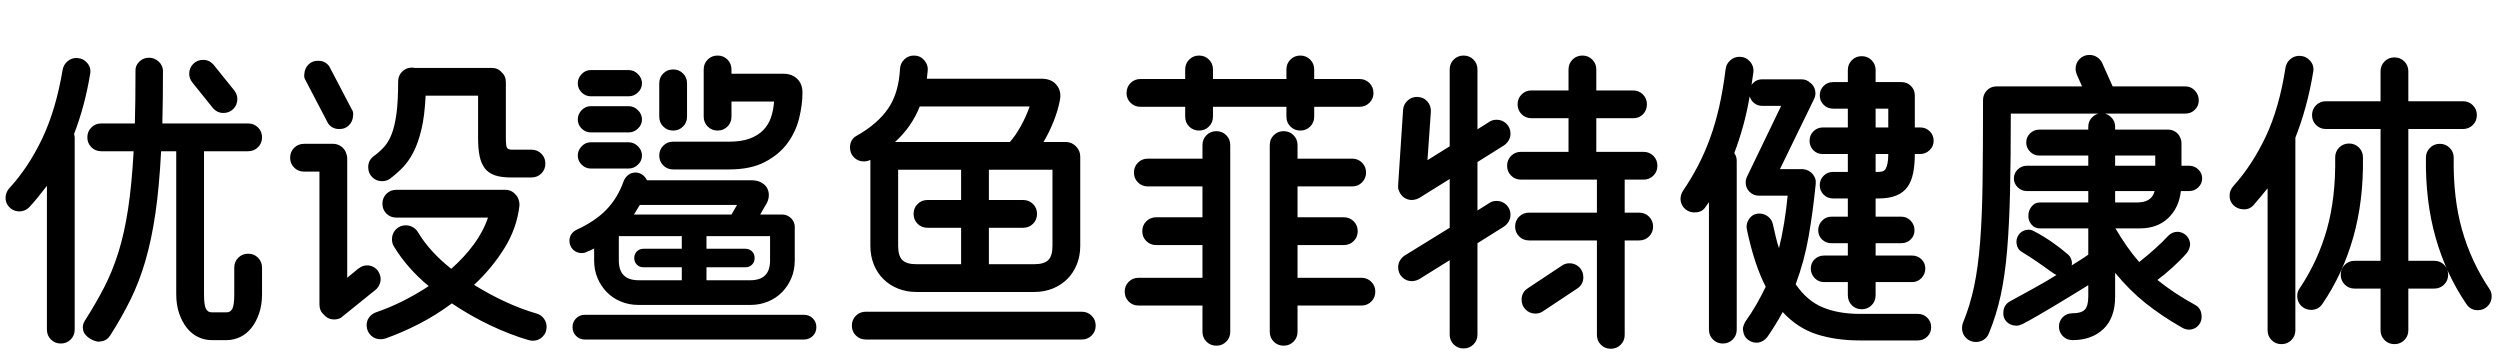 <svg xmlns="http://www.w3.org/2000/svg" xmlns:xlink="http://www.w3.org/1999/xlink" width="810" height="114.7"><path d="M43.90 23Q43.80 21.30 45.10 20Q46.40 18.70 48.30 18.70L48.30 18.70Q50 18.70 51.35 19.90Q52.70 21.10 52.80 22.80L52.80 22.80Q52.80 27.60 52.75 31.85Q52.70 36.10 52.60 40L52.60 40L80.40 40Q82.30 40 83.60 41.30Q84.90 42.60 84.90 44.50L84.90 44.50Q84.90 46.40 83.60 47.70Q82.30 49 80.40 49L80.40 49L66.10 49L66.10 95.30Q66.10 98.80 66.70 100Q67.30 101.20 68.60 101.20L68.60 101.20L73.40 101.20Q74.70 101.20 75.30 100Q75.90 98.80 75.90 95.30L75.90 95.30L75.90 86.70Q75.90 84.80 77.20 83.50Q78.50 82.20 80.40 82.20L80.40 82.20Q82.30 82.20 83.60 83.50Q84.90 84.80 84.90 86.70L84.90 86.70L84.90 95.30Q84.90 98.80 83.95 101.55Q83 104.30 81.45 106.25Q79.90 108.20 77.80 109.20Q75.70 110.20 73.40 110.20L73.40 110.20L68.60 110.20Q66.30 110.20 64.20 109.20Q62.10 108.20 60.55 106.25Q59 104.30 58.05 101.55Q57.10 98.80 57.10 95.30L57.10 95.30L57.10 49L52.20 49Q51.60 60.60 50.35 69.15Q49.10 77.70 47.10 84.55Q45.10 91.40 42.25 97.15Q39.40 102.90 35.70 108.70L35.70 108.70Q35.20 109.50 34.45 110Q33.70 110.50 32.70 110.60L32.70 110.60Q31.80 110.80 30.85 110.50Q29.90 110.20 29.05 109.65Q28.20 109.10 27.60 108.35Q27 107.60 26.90 106.70L26.90 106.70Q26.60 105.30 27.50 103.90L27.50 103.90Q31 98.40 33.70 93.20Q36.40 88 38.35 81.80Q40.30 75.60 41.50 67.70Q42.70 59.80 43.30 49L43.30 49L32.80 49Q30.90 49 29.60 47.70Q28.30 46.40 28.30 44.50L28.30 44.50Q28.30 42.60 29.60 41.30Q30.90 40 32.80 40L32.80 40L43.70 40Q43.80 36.20 43.85 31.95Q43.90 27.70 43.90 23L43.90 23ZM9.60 67Q8.20 68.50 6.10 68.50L6.10 68.50Q4.20 68.40 2.95 67.05Q1.70 65.70 1.80 63.80L1.80 63.80Q2 62 3.10 60.90L3.10 60.90Q9.30 54.10 13.70 44.85Q18.10 35.60 20.30 22.60L20.30 22.60Q20.60 20.90 21.95 19.80Q23.30 18.70 25 18.80L25 18.80Q27 18.90 28.30 20.45Q29.60 22 29.20 24L29.20 24Q28.30 29.40 27 34.20Q25.70 39 24 43.40L24 43.40Q24.20 44.20 24.20 44.50L24.20 44.50L24.20 106.80Q24.20 108.70 22.90 110Q21.60 111.30 19.70 111.30L19.70 111.30Q17.80 111.30 16.50 110Q15.20 108.70 15.20 106.80L15.20 106.80L15.20 60.20Q13.80 62 12.45 63.70Q11.10 65.40 9.60 67L9.60 67ZM69.30 21.10L75.90 29.30Q76.90 30.60 76.90 32.10L76.90 32.10Q76.90 34 75.60 35.30Q74.30 36.60 72.40 36.60L72.40 36.60Q70.30 36.60 68.90 34.90L68.90 34.90L62.30 26.70Q61.30 25.40 61.30 23.90L61.30 23.90Q61.30 22 62.60 20.70Q63.90 19.40 65.80 19.40L65.80 19.40Q67.90 19.40 69.30 21.10L69.30 21.10ZM124.80 109.70Q124 109.90 123.50 109.90L123.50 109.90Q121.60 110 120.25 108.75Q118.90 107.50 118.80 105.60L118.80 105.60Q118.70 104.10 119.55 102.90Q120.40 101.70 121.80 101.20L121.80 101.20Q126.20 99.70 130.50 97.55Q134.80 95.40 138.90 92.70L138.90 92.70Q135.40 89.80 132.55 86.55Q129.70 83.30 127.60 79.80L127.60 79.80Q127 78.80 127 77.50L127 77.50Q127 75.60 128.30 74.30Q129.60 73 131.50 73L131.50 73Q132.70 73 133.75 73.60Q134.80 74.20 135.40 75.20L135.40 75.20Q137.30 78.40 140.05 81.40Q142.80 84.40 146.20 87.10L146.20 87.10Q150.40 83.40 153.50 79.20Q156.60 75 158.10 70.50L158.10 70.50L128.40 70.50Q126.50 70.50 125.20 69.20Q123.90 67.90 123.90 66L123.90 66Q123.90 64.10 125.20 62.80Q126.50 61.50 128.40 61.50L128.40 61.50L163.70 61.50Q165.70 61.50 167 63L167 63L167.40 63.40Q167.40 63.50 167.60 63.70L167.60 63.70Q168.40 65.20 168.30 66.60L168.30 66.60Q167.50 73.80 163.50 80.30Q159.50 86.80 153.60 92.30L153.60 92.30Q158.60 95.40 163.80 97.80Q169 100.20 173.90 101.60L173.90 101.60Q175.30 102 176.20 103.20Q177.10 104.40 177.10 105.90L177.10 105.90Q177.10 107.80 175.80 109.10Q174.50 110.40 172.60 110.40L172.60 110.40Q172.10 110.40 171.30 110.20L171.30 110.20Q165.40 108.50 158.95 105.45Q152.50 102.40 146.40 98.30L146.40 98.30Q141.30 102.10 135.75 104.95Q130.20 107.80 124.80 109.70L124.80 109.70ZM166 48.50L172.20 48.50Q174.10 48.50 175.40 49.80Q176.70 51.10 176.70 53L176.70 53Q176.70 54.90 175.40 56.20Q174.10 57.50 172.20 57.50L172.20 57.50L165.60 57.50Q162.40 57.50 160.35 56.80Q158.30 56.10 157.10 54.55Q155.90 53 155.40 50.60Q154.90 48.20 154.90 44.80L154.90 44.80L154.90 31L137.90 31Q137.60 37.50 136.55 41.90Q135.50 46.30 133.95 49.30Q132.40 52.30 130.50 54.25Q128.60 56.20 126.50 57.80L126.50 57.80Q125.40 58.70 123.80 58.70L123.80 58.70Q121.90 58.70 120.60 57.40Q119.30 56.10 119.30 54.20L119.30 54.20Q119.30 51.90 121.10 50.60L121.10 50.60Q123 49.20 124.45 47.60Q125.90 46 126.90 43.45Q127.90 40.90 128.45 36.85Q129 32.80 129 26.40L129 26.40Q129 24.50 130.30 23.20Q131.60 21.90 133.50 21.90L133.50 21.90Q133.70 21.90 133.95 21.95Q134.20 22 134.40 22L134.40 22L159.30 22Q161.30 22 162.50 23.40L162.50 23.40Q163.90 24.60 163.90 26.60L163.90 26.60L163.90 44.60Q163.90 47.40 164.30 47.95Q164.70 48.50 166 48.50L166 48.50ZM121.80 93.80L110.40 103Q109.40 103.50 108.30 103.50L108.30 103.50Q106.20 103.50 104.90 101.90L104.90 101.90Q103.50 100.70 103.50 98.60L103.50 98.60L103.50 55.60L98.50 55.60Q96.60 55.60 95.30 54.30Q94 53 94 51.10L94 51.10Q94 49.20 95.30 47.90Q96.60 46.60 98.50 46.60L98.50 46.60L107.90 46.60Q109.30 46.60 110.40 47.35Q111.50 48.10 112 49.20L112 49.20Q112.50 50.40 112.50 51.30L112.50 51.30L112.50 90L116 87.10Q116.40 86.80 116.85 86.55Q117.30 86.30 117.90 86.10L117.90 86.10Q119.70 85.70 121.20 86.60Q122.70 87.50 123.20 89.40L123.20 89.40Q123.50 90.60 123.10 91.80Q122.70 93 121.80 93.80L121.80 93.80ZM107 22.10L113.90 35.30Q114.60 36.30 114.40 37.50L114.40 37.50Q114.30 39.40 113 40.65Q111.70 41.90 109.80 41.80L109.80 41.80Q108.50 41.80 107.50 41.15Q106.50 40.50 106 39.40L106 39.40L99.10 26.20Q98.40 25.20 98.60 24L98.60 24Q98.70 22.10 100 20.85Q101.30 19.60 103.20 19.70L103.20 19.70Q104.50 19.70 105.50 20.35Q106.50 21 107 22.10L107 22.10ZM253.30 69.50L253.60 69.50Q255.20 69.60 256.35 70.75Q257.50 71.90 257.50 73.50L257.50 73.50L257.50 84.40Q257.50 87.50 256.40 90.10Q255.30 92.70 253.40 94.65Q251.50 96.60 248.85 97.70Q246.20 98.80 243.10 98.80L243.10 98.80L206.90 98.80Q203.80 98.80 201.15 97.70Q198.50 96.60 196.60 94.65Q194.70 92.70 193.60 90.10Q192.50 87.50 192.50 84.40L192.50 84.40L192.50 80.50Q191.90 80.80 191.30 81.10Q190.70 81.40 190.10 81.60L190.10 81.60Q189.40 82 188.50 82L188.50 82Q186.80 82 185.65 80.85Q184.50 79.70 184.50 78L184.50 78Q184.50 76.80 185.15 75.85Q185.80 74.90 186.90 74.40L186.90 74.40Q193 71.60 196.60 67.80Q200.20 64 202.10 58.60L202.10 58.60Q202.60 57.40 203.60 56.65Q204.60 55.90 205.90 55.90L205.90 55.90Q207.10 55.90 208.10 56.60Q209.10 57.30 209.60 58.40L209.60 58.40L243.40 58.40Q245.30 58.40 246.60 59.10Q247.90 59.80 248.50 60.85Q249.10 61.90 249.10 63.20Q249.10 64.50 248.50 65.70L248.50 65.70L246.30 69.50L253.30 69.50ZM228 37.80L228 22.50Q228 20.60 229.30 19.30Q230.60 18 232.50 18L232.50 18Q234.40 18 235.70 19.30Q237 20.60 237 22.50L237 22.50L237 23.90L253.90 23.90Q256.60 23.90 258.30 25.55Q260 27.20 260 30L260 30Q260 34 258.90 38.40Q257.80 42.80 255.10 46.45Q252.40 50.10 247.80 52.50Q243.20 54.90 236.20 54.90L236.20 54.90L218.10 54.90Q216.20 54.90 214.90 53.60Q213.60 52.30 213.60 50.40L213.60 50.40Q213.60 48.50 214.90 47.20Q216.20 45.90 218.10 45.90L218.10 45.90L236.20 45.90Q240.20 45.90 242.90 44.90Q245.60 43.90 247.30 42.15Q249 40.40 249.80 38.05Q250.60 35.70 250.80 32.90L250.80 32.90L237 32.90L237 37.80Q237 39.70 235.70 41Q234.40 42.30 232.50 42.30L232.50 42.30Q230.60 42.30 229.30 41Q228 39.70 228 37.80L228 37.80ZM189.50 102L260.50 102Q262.20 102 263.35 103.15Q264.50 104.30 264.50 106L264.50 106Q264.50 107.70 263.35 108.85Q262.20 110 260.50 110L260.50 110L189.50 110Q187.80 110 186.65 108.85Q185.50 107.70 185.50 106L185.50 106Q185.50 104.30 186.65 103.15Q187.80 102 189.50 102L189.50 102ZM228.90 80.60L241.50 80.60Q242.80 80.60 243.65 81.45Q244.50 82.30 244.50 83.60L244.50 83.60Q244.50 84.90 243.65 85.75Q242.80 86.60 241.50 86.60L241.50 86.60L228.90 86.60L228.90 90.80L243.10 90.80Q249.50 90.80 249.50 84.40L249.50 84.40L249.50 76.50L228.90 76.50L228.90 80.60ZM200.50 76.50L200.50 84.40Q200.50 90.80 206.90 90.80L206.90 90.80L220.90 90.80L220.90 86.60L208.50 86.60Q207.20 86.60 206.35 85.75Q205.50 84.90 205.50 83.60L205.50 83.60Q205.50 82.30 206.35 81.45Q207.20 80.60 208.50 80.60L208.50 80.60L220.90 80.60L220.90 76.50L200.50 76.50ZM203.70 31.20L191.40 31.20Q189.70 31.20 188.45 29.95Q187.20 28.70 187.20 27L187.20 27Q187.20 25.30 188.45 24Q189.70 22.70 191.40 22.70L191.40 22.70L203.70 22.70Q205.40 22.70 206.70 24Q208 25.30 208 27L208 27Q208 28.70 206.70 29.95Q205.40 31.20 203.70 31.20L203.70 31.20ZM203.70 54.60L191.40 54.60Q189.70 54.60 188.45 53.35Q187.20 52.10 187.20 50.40L187.20 50.40Q187.20 48.70 188.45 47.40Q189.70 46.10 191.40 46.10L191.40 46.10L203.70 46.10Q205.40 46.10 206.70 47.40Q208 48.70 208 50.40L208 50.40Q208 52.10 206.70 53.35Q205.40 54.60 203.70 54.60L203.70 54.60ZM203.70 42.90L191.40 42.90Q189.70 42.90 188.45 41.65Q187.20 40.40 187.20 38.70L187.20 38.70Q187.20 37 188.45 35.70Q189.70 34.40 191.40 34.40L191.40 34.40L203.70 34.40Q205.40 34.40 206.70 35.70Q208 37 208 38.70L208 38.70Q208 40.40 206.70 41.65Q205.40 42.90 203.70 42.90L203.70 42.90ZM213.60 37.80L213.60 27Q213.60 25.10 214.90 23.80Q216.20 22.50 218.10 22.50L218.10 22.50Q220 22.50 221.30 23.80Q222.60 25.10 222.60 27L222.60 27L222.60 37.80Q222.60 39.70 221.30 41Q220 42.30 218.10 42.30L218.10 42.30Q216.20 42.30 214.90 41Q213.60 39.70 213.60 37.80L213.60 37.80ZM238.80 66.40L207.30 66.40Q206.30 68.10 205.40 69.50L205.40 69.50L237 69.50L238.80 66.40ZM338.10 46L345.30 46Q347.20 46 348.60 47.40L348.60 47.40Q350 48.80 350 50.70L350 50.70L350 79.70Q350 82.90 348.90 85.65Q347.80 88.40 345.80 90.40Q343.80 92.40 341.05 93.50Q338.30 94.60 335.10 94.60L335.10 94.60L316.20 94.60L316 94.60L296.90 94.60Q293.70 94.60 290.95 93.50Q288.20 92.40 286.20 90.40Q284.20 88.40 283.10 85.65Q282 82.90 282 79.70L282 79.70L282 51.80Q281 52.30 279.90 52.30L279.90 52.30Q278 52.30 276.70 51Q275.40 49.70 275.40 47.80L275.40 47.80Q275.40 45.10 277.70 43.90L277.70 43.90Q284.40 40.10 287.80 35.10Q291.20 30.10 291.60 22.30L291.60 22.30Q291.70 20.50 293 19.25Q294.30 18 296.10 18L296.10 18Q298.10 18 299.40 19.45Q300.70 20.90 300.60 22.70L300.60 22.70L300.30 25.50L337.40 25.50Q340.70 25.50 342.35 27.55Q344 29.60 343.40 32.50L343.40 32.50Q342.80 35.70 341.40 39.25Q340 42.80 338.10 46L338.10 46ZM280.50 101L350.50 101Q352.40 101 353.70 102.30Q355 103.60 355 105.50L355 105.50Q355 107.40 353.70 108.70Q352.40 110 350.50 110L350.50 110L280.50 110Q278.60 110 277.30 108.70Q276 107.40 276 105.50L276 105.50Q276 103.60 277.30 102.30Q278.60 101 280.50 101L280.50 101ZM320.40 64.80L331.50 64.80Q333.40 64.80 334.70 66.10Q336 67.40 336 69.30L336 69.30Q336 71.20 334.70 72.50Q333.40 73.80 331.50 73.80L331.50 73.80L320.40 73.80L320.40 85.60L335.10 85.60Q338.30 85.60 339.65 84.25Q341 82.90 341 79.70L341 79.70L341 55L320.40 55L320.40 64.80ZM296 69.30Q296 67.40 297.30 66.10Q298.60 64.80 300.50 64.80L300.50 64.80L311.40 64.80L311.40 55L291 55L291 79.70Q291 82.90 292.35 84.25Q293.70 85.60 296.90 85.60L296.90 85.60L311.40 85.60L311.40 73.80L300.50 73.80Q298.60 73.80 297.30 72.50Q296 71.20 296 69.30L296 69.30ZM315.90 46L327.20 46Q329 44 330.75 40.85Q332.50 37.70 333.60 34.50L333.60 34.50L298 34.50Q295.40 41.10 290 46L290 46L315.50 46L315.90 46ZM389.60 60.40L371.90 60.40Q370 60.40 368.70 59.10Q367.40 57.80 367.40 55.90L367.40 55.90Q367.40 54 368.70 52.70Q370 51.40 371.90 51.40L371.90 51.40L389.60 51.40L389.60 47Q389.60 45.10 390.90 43.80Q392.20 42.50 394.10 42.50L394.10 42.50Q396 42.50 397.30 43.80Q398.60 45.10 398.60 47L398.60 47L398.60 55.60L398.60 55.90L398.60 56.30L398.60 74.60L398.60 74.90L398.60 94.50L398.60 94.90L398.60 107.50Q398.60 109.40 397.30 110.70Q396 112 394.10 112L394.10 112Q392.20 112 390.90 110.70Q389.60 109.40 389.60 107.50L389.60 107.50L389.60 99L368.90 99Q367 99 365.70 97.70Q364.40 96.40 364.40 94.50L364.40 94.50Q364.40 92.60 365.70 91.30Q367 90 368.90 90L368.90 90L389.60 90L389.60 79.40L374.60 79.40Q372.70 79.40 371.40 78.10Q370.10 76.80 370.10 74.90L370.10 74.90Q370.10 73 371.40 71.70Q372.70 70.40 374.60 70.40L374.60 70.40L389.60 70.40L389.60 60.40ZM411.40 74.60L411.40 47Q411.40 45.10 412.70 43.80Q414 42.50 415.90 42.50L415.90 42.50Q417.80 42.50 419.10 43.80Q420.40 45.10 420.40 47L420.40 47L420.40 51.40L438.10 51.40Q440 51.40 441.30 52.70Q442.60 54 442.60 55.90L442.60 55.90Q442.60 57.80 441.30 59.10Q440 60.40 438.10 60.40L438.10 60.40L420.40 60.40L420.40 70.40L435.40 70.40Q437.30 70.40 438.60 71.70Q439.90 73 439.90 74.90L439.90 74.90Q439.90 76.80 438.60 78.10Q437.30 79.40 435.40 79.40L435.40 79.40L420.40 79.40L420.40 90L441.10 90Q443 90 444.30 91.30Q445.60 92.60 445.60 94.50L445.60 94.50Q445.60 96.40 444.30 97.70Q443 99 441.10 99L441.10 99L420.40 99L420.40 107.50Q420.40 109.40 419.10 110.70Q417.80 112 415.90 112L415.90 112Q414 112 412.70 110.70Q411.40 109.40 411.40 107.50L411.40 107.50L411.40 94.50L411.40 94.20L411.40 74.90L411.40 74.60ZM416.80 25.60L416.80 22.50Q416.80 20.60 418.10 19.30Q419.40 18 421.30 18L421.30 18Q423.20 18 424.50 19.30Q425.80 20.60 425.80 22.50L425.80 22.50L425.80 25.60L440.50 25.60Q442.40 25.60 443.70 26.90Q445 28.20 445 30.20L445 30.20Q445 32 443.70 33.30Q442.40 34.60 440.50 34.60L440.50 34.60L425.80 34.60L425.80 37.80Q425.80 39.70 424.50 41Q423.20 42.30 421.30 42.30L421.30 42.30Q419.40 42.30 418.10 41Q416.80 39.70 416.80 37.80L416.80 37.80L416.80 34.60L393 34.60L393 37.80Q393 39.70 391.70 41Q390.40 42.30 388.50 42.30L388.50 42.30Q386.60 42.30 385.30 41Q384 39.70 384 37.80L384 37.80L384 34.60L369.50 34.60Q367.60 34.60 366.30 33.30Q365 32 365 30.20L365 30.20Q365 28.20 366.30 26.90Q367.60 25.60 369.50 25.60L369.50 25.60L384 25.60L384 22.50Q384 20.60 385.30 19.30Q386.60 18 388.50 18L388.50 18Q390.40 18 391.70 19.30Q393 20.60 393 22.50L393 22.50L393 25.60L416.80 25.60ZM508.20 38.30L496.20 38.30Q494.30 38.30 493 37Q491.70 35.70 491.70 33.80L491.70 33.80Q491.70 31.90 493 30.60Q494.30 29.30 496.20 29.30L496.20 29.30L508.20 29.30L508.20 22.50Q508.20 20.60 509.50 19.30Q510.80 18 512.70 18L512.70 18Q514.60 18 515.90 19.30Q517.20 20.60 517.20 22.50L517.20 22.50L517.20 29.30L529.10 29.30Q531 29.30 532.30 30.60Q533.60 31.90 533.60 33.80L533.60 33.80Q533.60 35.70 532.35 37Q531.10 38.30 529.20 38.30L529.20 38.30L517.20 38.30L517.20 49.20L521.50 49.20L521.90 49.20L532.50 49.20Q534.40 49.20 535.70 50.50Q537 51.80 537 53.70L537 53.70Q537 55.60 535.70 56.90Q534.40 58.20 532.50 58.20L532.50 58.20L526.40 58.20L526.40 68.90L531.10 68.90Q533 68.90 534.30 70.20Q535.60 71.50 535.60 73.40L535.60 73.40Q535.60 75.30 534.30 76.60Q533 77.90 531.10 77.90L531.10 77.90L526.40 77.90L526.40 108.50Q526.40 110.40 525.10 111.70Q523.80 113 521.90 113L521.90 113Q520 113 518.70 111.70Q517.40 110.40 517.40 108.50L517.40 108.50L517.40 77.90L495.40 77.90Q493.50 77.90 492.20 76.60Q490.90 75.30 490.90 73.40L490.90 73.40Q490.90 71.50 492.20 70.20Q493.50 68.90 495.40 68.90L495.40 68.90L517.40 68.90L517.40 58.20L492.80 58.20Q490.90 58.20 489.60 56.90Q488.30 55.60 488.30 53.70L488.30 53.70Q488.30 51.80 489.60 50.50Q490.90 49.20 492.80 49.20L492.80 49.20L508.20 49.20L508.20 38.30ZM453 59.90L454.60 35.60Q454.70 33.90 456 32.65Q457.30 31.40 459.10 31.40L459.10 31.40Q461.10 31.40 462.40 32.80Q463.70 34.20 463.60 36.20L463.60 36.20L462.50 51.90L469.70 47.40L469.70 22.50Q469.70 20.60 471 19.30Q472.30 18 474.20 18L474.20 18Q476.10 18 477.40 19.30Q478.70 20.60 478.70 22.50L478.70 22.50L478.70 41.90L482.50 39.50Q483.50 38.80 484.90 38.80L484.90 38.80Q486.80 38.80 488.10 40.10Q489.40 41.40 489.40 43.30L489.40 43.30Q489.40 44.50 488.80 45.50Q488.20 46.50 487.30 47.10L487.30 47.10L478.70 52.50L478.70 68.20L482.50 65.80Q483.50 65.10 484.90 65.10L484.90 65.10Q486.80 65.10 488.10 66.40Q489.40 67.70 489.40 69.60L489.40 69.60Q489.40 70.80 488.80 71.80Q488.20 72.80 487.30 73.40L487.30 73.40L478.70 78.80L478.70 108.40Q478.70 110.30 477.40 111.60Q476.10 112.90 474.20 112.90L474.20 112.90Q472.30 112.90 471 111.60Q469.70 110.30 469.70 108.40L469.70 108.40L469.70 84.30L459.90 90.40Q458.90 91 457.50 91.10L457.50 91.10Q455.60 91.10 454.30 89.80Q453 88.50 453 86.60L453 86.60Q453 85.40 453.60 84.40Q454.20 83.40 455.10 82.80L455.10 82.80L469.70 73.80L469.70 58L459.90 64.10Q458.90 64.70 457.50 64.80L457.50 64.80Q456 64.80 454.90 64Q453.80 63.20 453.30 61.90L453.30 61.90L453 61.10L453 60.30L453 60L453 59.90ZM511 93.50L500 100.80Q498.90 101.60 497.50 101.60L497.50 101.60Q495.60 101.60 494.30 100.30Q493 99 493 97.10L493 97.10Q493 94.70 495 93.40L495 93.40L506 86.10Q507.10 85.30 508.50 85.30L508.50 85.30Q510.40 85.30 511.70 86.60Q513 87.90 513 89.80L513 89.80Q513 92.20 511 93.50L511 93.50ZM572.60 109.20Q571.40 110.70 569.70 111L569.70 111Q567.90 111.20 566.45 110.15Q565 109.10 564.80 107.30L564.80 107.30Q564.60 106.50 564.85 105.70Q565.10 104.90 565.50 104.20L565.50 104.20Q567.50 101.40 569.10 98.60Q570.70 95.80 572.10 92.90L572.10 92.90Q568.40 85.80 566 74.40L566 74.40Q565.60 72.40 566.85 70.75Q568.10 69.10 570.30 69.20L570.30 69.20Q571.80 69.30 572.95 70.25Q574.10 71.20 574.40 72.60L574.40 72.60Q574.90 74.80 575.35 76.75Q575.80 78.70 576.40 80.40L576.40 80.40Q578.30 72.70 579.20 63.40L579.20 63.40L570.40 63.40L570.30 63.40L569.90 63.40Q568.10 63.40 566.85 62.15Q565.60 60.90 565.60 59.10L565.60 59.10Q565.60 58.10 566.10 57.10L566.10 57.10L577.10 34.30L571 34.30Q569.50 34.30 568.40 33.45Q567.30 32.60 566.90 31.20L566.90 31.20Q566 36.40 564.75 40.90Q563.50 45.40 561.90 49.60L561.90 49.60Q562.70 50.70 562.70 52.10L562.70 52.10L562.70 106.80Q562.70 108.70 561.40 110Q560.10 111.30 558.20 111.30L558.20 111.30Q556.30 111.30 555 110Q553.70 108.70 553.70 106.80L553.70 106.80L553.70 65.50L552.70 66.90Q551.60 68.70 549.50 68.80L549.50 68.80Q547.60 69 546.15 67.85Q544.70 66.70 544.50 64.80L544.50 64.80Q544.40 63.20 545.30 61.80L545.30 61.80Q547.90 58 550.10 53.80Q552.30 49.60 554.05 44.80Q555.80 40 557.05 34.45Q558.30 28.90 559.10 22.40L559.10 22.40Q559.30 20.70 560.60 19.55Q561.90 18.40 563.60 18.40L563.60 18.40Q565.60 18.40 566.95 19.90Q568.30 21.40 568.10 23.40L568.10 23.40L567.50 27.50Q568.80 25.70 571 25.70L571 25.70L583.70 25.70Q585.40 25.70 586.60 26.90L586.60 26.90Q586.80 26.90 586.80 27.10L586.80 27.10L587.10 27.30Q588.20 28.60 588.20 30.20L588.20 30.20Q588.20 31.20 587.70 32.20L587.70 32.20L576.70 54.80L583.90 54.80L584.20 54.80Q586.10 55 587.30 56.40Q588.50 57.80 588.30 59.50L588.30 59.50Q587.40 68.60 586 76.60Q584.60 84.60 581.80 92.10L581.80 92.10Q585.50 97.50 590.60 99.60Q595.70 101.70 602.60 101.70L602.60 101.70L621.40 101.70Q623.20 101.70 624.45 102.95Q625.70 104.20 625.70 106L625.70 106Q625.70 107.80 624.45 109.05Q623.20 110.30 621.40 110.30L621.40 110.30L602.60 110.30Q594.80 110.30 588.60 108.30Q582.40 106.30 577.60 101.10L577.60 101.10Q576.50 103.10 575.25 105.15Q574 107.20 572.60 109.20L572.60 109.20ZM598.70 26.60L598.70 22.70Q598.70 20.80 600 19.50Q601.30 18.20 603.20 18.20L603.20 18.20Q605.10 18.20 606.40 19.50Q607.70 20.80 607.70 22.70L607.70 22.70L607.70 26.60L616 26.60L616.10 26.60Q617.90 26.60 619.15 27.85Q620.40 29.10 620.40 30.90L620.40 30.90L620.40 41.30L622.20 41.30Q624 41.30 625.25 42.55Q626.50 43.80 626.50 45.60L626.50 45.60Q626.50 47.40 625.20 48.65Q623.90 49.90 622.10 49.90L622.10 49.90L620.40 49.90Q620.40 53.40 619.85 56.10Q619.30 58.80 618 60.60Q616.70 62.40 614.40 63.35Q612.10 64.30 608.60 64.30L608.60 64.30L607.70 64.30L607.70 70.20L616 70.20Q617.80 70.20 619.05 71.50Q620.30 72.80 620.30 74.60L620.30 74.60Q620.30 76.40 619.05 77.60Q617.80 78.80 616 78.80L616 78.80L607.70 78.80L607.70 82.80L619.50 82.80Q621.30 82.80 622.55 84Q623.80 85.20 623.80 87L623.80 87Q623.80 88.80 622.55 90.10Q621.30 91.40 619.50 91.40L619.50 91.40L607.70 91.40L607.70 95.60Q607.70 97.60 606.40 98.90Q605.10 100.20 603.20 100.20L603.20 100.20Q601.30 100.20 600 98.90Q598.70 97.60 598.70 95.60L598.70 95.60L598.70 91.40L591 91.40Q589.20 91.40 587.95 90.10Q586.70 88.80 586.70 87L586.70 87Q586.70 85.20 587.95 84Q589.20 82.80 591 82.80L591 82.80L598.70 82.80L598.70 78.80L593.40 78.80Q591.60 78.80 590.35 77.60Q589.10 76.40 589.10 74.60L589.10 74.60Q589.10 72.80 590.35 71.50Q591.60 70.20 593.40 70.20L593.40 70.20L598.70 70.20L598.70 64.30L593.90 64.30Q592.10 64.30 590.85 63.05Q589.60 61.80 589.60 60L589.60 60Q589.60 58.20 590.85 56.95Q592.10 55.70 593.90 55.70L593.90 55.70L598.70 55.70L598.70 49.90L590.50 49.90Q588.70 49.90 587.50 48.65Q586.30 47.40 586.30 45.60L586.30 45.60Q586.30 43.80 587.55 42.55Q588.80 41.30 590.60 41.30L590.60 41.30L598.70 41.30L598.70 35.20L593.90 35.20Q592.10 35.20 590.85 33.95Q589.60 32.70 589.60 30.90L589.60 30.90Q589.60 29.10 590.85 27.85Q592.10 26.60 593.90 26.60L593.90 26.60L598.70 26.60ZM607.70 35.20L607.70 41.30L611.80 41.30L611.80 35.20L607.70 35.20ZM607.70 55.70L608.60 55.70Q609.40 55.70 610 55.50Q610.60 55.30 610.95 54.70Q611.30 54.10 611.55 52.95Q611.80 51.80 611.80 49.90L611.80 49.90L607.70 49.90L607.70 55.70ZM674.60 28L672.90 24.20Q672.70 23.70 672.60 23.25Q672.50 22.80 672.50 22.30L672.50 22.30Q672.50 20.40 673.80 19.10Q675.10 17.80 677 17.80L677 17.80Q678.40 17.80 679.50 18.55Q680.60 19.30 681.10 20.40L681.10 20.40L684.50 28L708.10 28Q709.90 28 711.15 29.35Q712.40 30.70 712.40 32.50L712.40 32.50Q712.40 34.30 711.15 35.55Q709.90 36.80 708.10 36.80L708.10 36.80L682 36.80Q683.40 37.20 684.35 38.35Q685.30 39.50 685.30 41.10L685.30 41.10L685.30 42L702.50 42Q703.70 42 704.75 42.65Q705.80 43.30 706.30 44.40L706.30 44.40Q706.80 45.40 706.80 46.40L706.80 46.40L706.80 53.70L709.30 53.70Q711 53.70 712.25 54.90Q713.50 56.10 713.50 57.80L713.50 57.80Q713.50 59.50 712.25 60.70Q711 61.90 709.30 61.90L709.30 61.90L706.60 61.90Q706 67.30 702.50 70.65Q699 74 693.30 74L693.30 74L685.40 74Q687.30 77.20 689.15 79.85Q691 82.50 693.10 84.90L693.10 84.90Q695.40 83.10 698.10 80.70Q700.80 78.30 702.50 76.40L702.50 76.40Q703.80 75.10 705.60 75.10L705.60 75.10Q707.30 75.20 708.45 76.40Q709.60 77.60 709.60 79.30L709.60 79.30Q709.40 80.90 708.50 82L708.50 82Q706.60 84.20 703.95 86.60Q701.30 89 699 90.70L699 90.70Q701.60 92.80 704.60 94.80Q707.60 96.80 711.40 98.90L711.40 98.90Q713.10 99.90 713.30 102.10L713.30 102.10Q713.50 103.90 712.45 105.25Q711.40 106.60 709.60 106.80L709.60 106.80Q708.20 106.90 706.90 106.10L706.90 106.10Q700.40 102.40 695.20 98.25Q690 94.10 685.30 88.40L685.30 88.40L685.30 96.10Q685.30 103 681.50 106.60Q677.70 110.20 671.50 110.20L671.50 110.20Q669.60 110.20 668.35 108.90Q667.10 107.60 667.10 105.80L667.10 105.80Q667.10 104 668.35 102.75Q669.60 101.50 671.50 101.50L671.50 101.50Q674.40 101.50 675.50 100.30Q676.60 99.10 676.60 96.10L676.60 96.10L676.60 92.40Q674.30 93.80 671.55 95.50Q668.80 97.20 665.95 98.90Q663.10 100.60 660.35 102.20Q657.60 103.80 655.30 105L655.30 105Q654.80 105.20 654.20 105.40Q653.60 105.60 653 105.50L653 105.50Q651.20 105.40 650.05 104.15Q648.90 102.90 649.10 101.10L649.10 101.10Q649.10 100 649.70 99.05Q650.30 98.10 651.30 97.60L651.30 97.60Q654.90 95.60 658.85 93.45Q662.80 91.30 666.30 89.10L666.30 89.10Q665.50 88.70 665.10 88.40L665.10 88.40Q662.90 86.80 660.30 85Q657.70 83.20 655.20 81.70L655.20 81.70Q653.70 80.90 653.40 79.10L653.40 79.10Q653.10 77.50 654 76.15Q654.90 74.80 656.50 74.50L656.50 74.50Q657.90 74.20 659.20 75L659.20 75Q662.40 76.70 665.15 78.65Q667.90 80.60 669.60 82.10L669.60 82.10Q670.60 82.80 671 83.80L671 83.80Q671.50 85.10 671.20 86L671.20 86Q672.80 85 674.15 84.15Q675.50 83.30 676.60 82.50L676.60 82.50L676.60 74L660.90 74Q659.20 74 658.15 72.70Q657.10 71.40 657.20 69.80L657.20 69.80Q657.20 68.20 658.25 66.90Q659.30 65.60 660.90 65.60L660.90 65.60L676.60 65.60L676.60 61.90L656.70 61.90Q655 61.90 653.75 60.70Q652.50 59.50 652.50 57.80L652.50 57.80Q652.50 56.10 653.75 54.90Q655 53.70 656.70 53.70L656.70 53.70L676.60 53.70L676.60 50.40L660.70 50.40Q659 50.40 657.75 49.15Q656.50 47.90 656.50 46.20L656.50 46.20Q656.50 44.40 657.75 43.20Q659 42 660.70 42L660.70 42L676.60 42L676.60 41.10Q676.60 39.50 677.55 38.35Q678.50 37.20 679.90 36.80L679.90 36.80L651.50 36.80Q651.50 51.40 651.25 62.15Q651 72.90 650.30 81.15Q649.60 89.40 648.20 95.80Q646.80 102.20 644.40 108L644.40 108Q643.90 109.30 642.75 110.05Q641.60 110.80 640.20 110.80L640.20 110.80Q638.30 110.80 637 109.50Q635.70 108.20 635.70 106.30L635.70 106.30Q635.70 105.40 636 104.60L636 104.60Q638.30 99 639.60 92.85Q640.90 86.70 641.55 78.50Q642.20 70.30 642.35 59.30Q642.50 48.30 642.50 32.90L642.50 32.90L642.50 32.60L642.50 32.40Q642.50 30.60 643.75 29.30Q645 28 646.80 28L646.80 28L674.60 28ZM685.30 65.60L692.40 65.60Q697.20 65.60 698.10 61.90L698.10 61.90L685.30 61.90L685.30 65.60ZM685.30 50.40L685.30 53.70L698.30 53.70L698.30 50.40L685.30 50.40ZM771.30 32.80L771.30 23.10Q771.30 21.20 772.60 19.90Q773.90 18.60 775.80 18.60L775.80 18.60Q777.70 18.60 779 19.90Q780.30 21.20 780.30 23.10L780.30 23.10L780.30 32.80L798 32.80Q799.90 32.80 801.20 34.10Q802.50 35.40 802.50 37.30L802.50 37.30Q802.50 39.20 801.20 40.50Q799.90 41.80 798 41.80L798 41.80L780.30 41.80L780.30 84.50L788.70 84.50Q790.60 84.50 791.90 85.80Q793.20 87.10 793.20 89L793.20 89Q793.20 90.90 791.90 92.20Q790.60 93.50 788.70 93.50L788.70 93.50L780.30 93.50L780.30 107Q780.30 108.90 779 110.20Q777.70 111.50 775.80 111.50L775.80 111.50Q773.90 111.50 772.60 110.20Q771.30 108.90 771.30 107L771.30 107L771.30 93.50L762.90 93.50Q761 93.50 759.70 92.20Q758.40 90.90 758.40 89L758.40 89Q758.40 87.10 759.70 85.80Q761 84.50 762.90 84.50L762.90 84.50L771.30 84.50L771.30 41.80L753.60 41.80Q751.70 41.80 750.40 40.50Q749.10 39.20 749.10 37.30L749.10 37.30Q749.10 35.40 750.40 34.10Q751.70 32.80 753.60 32.80L753.60 32.80L771.30 32.80ZM730.20 66.40Q728.80 68 726.70 67.80L726.70 67.80Q724.80 67.70 723.55 66.40Q722.30 65.10 722.40 63.20L722.40 63.20Q722.40 61.70 723.60 60.30L723.60 60.30Q729.80 53.40 734.15 44.15Q738.50 34.90 740.50 21.90L740.50 21.90Q740.80 20.20 742.15 19.10Q743.50 18 745.20 18.10L745.20 18.10Q747.20 18.20 748.50 19.70Q749.80 21.20 749.50 23.20L749.50 23.20Q748.50 29.20 747.05 34.50Q745.60 39.80 743.70 44.60L743.70 44.60L743.70 107Q743.70 108.90 742.40 110.20Q741.10 111.50 739.20 111.50L739.20 111.50Q737.30 111.50 736 110.20Q734.70 108.90 734.70 107L734.70 107L734.70 61Q733.60 62.40 732.45 63.75Q731.30 65.10 730.20 66.40L730.20 66.40ZM752.50 98.40Q751.20 100.40 748.80 100.40L748.80 100.40Q746.90 100.40 745.60 99.10Q744.30 97.80 744.30 95.90L744.30 95.90Q744.30 94.50 745.10 93.40L745.10 93.40Q751 84.60 753.90 74.35Q756.80 64.10 756.60 51L756.60 51Q756.60 49.10 757.90 47.80Q759.20 46.50 761.10 46.50L761.10 46.50Q763 46.50 764.30 47.80Q765.60 49.10 765.60 51L765.60 51Q765.80 65.10 762.45 76.90Q759.10 88.70 752.50 98.40L752.50 98.40ZM806.50 93.50Q807.30 94.60 807.30 96L807.30 96Q807.30 97.90 806 99.20Q804.70 100.50 802.80 100.50L802.80 100.50Q800.40 100.50 799.10 98.50L799.10 98.50Q792.50 88.80 789.15 77Q785.80 65.20 786 51.10L786 51.10Q786 49.20 787.30 47.90Q788.60 46.60 790.50 46.60L790.50 46.60Q792.40 46.60 793.70 47.90Q795 49.20 795 51.10L795 51.10Q794.80 64.20 797.70 74.45Q800.60 84.70 806.50 93.50L806.50 93.50Z"/></svg>